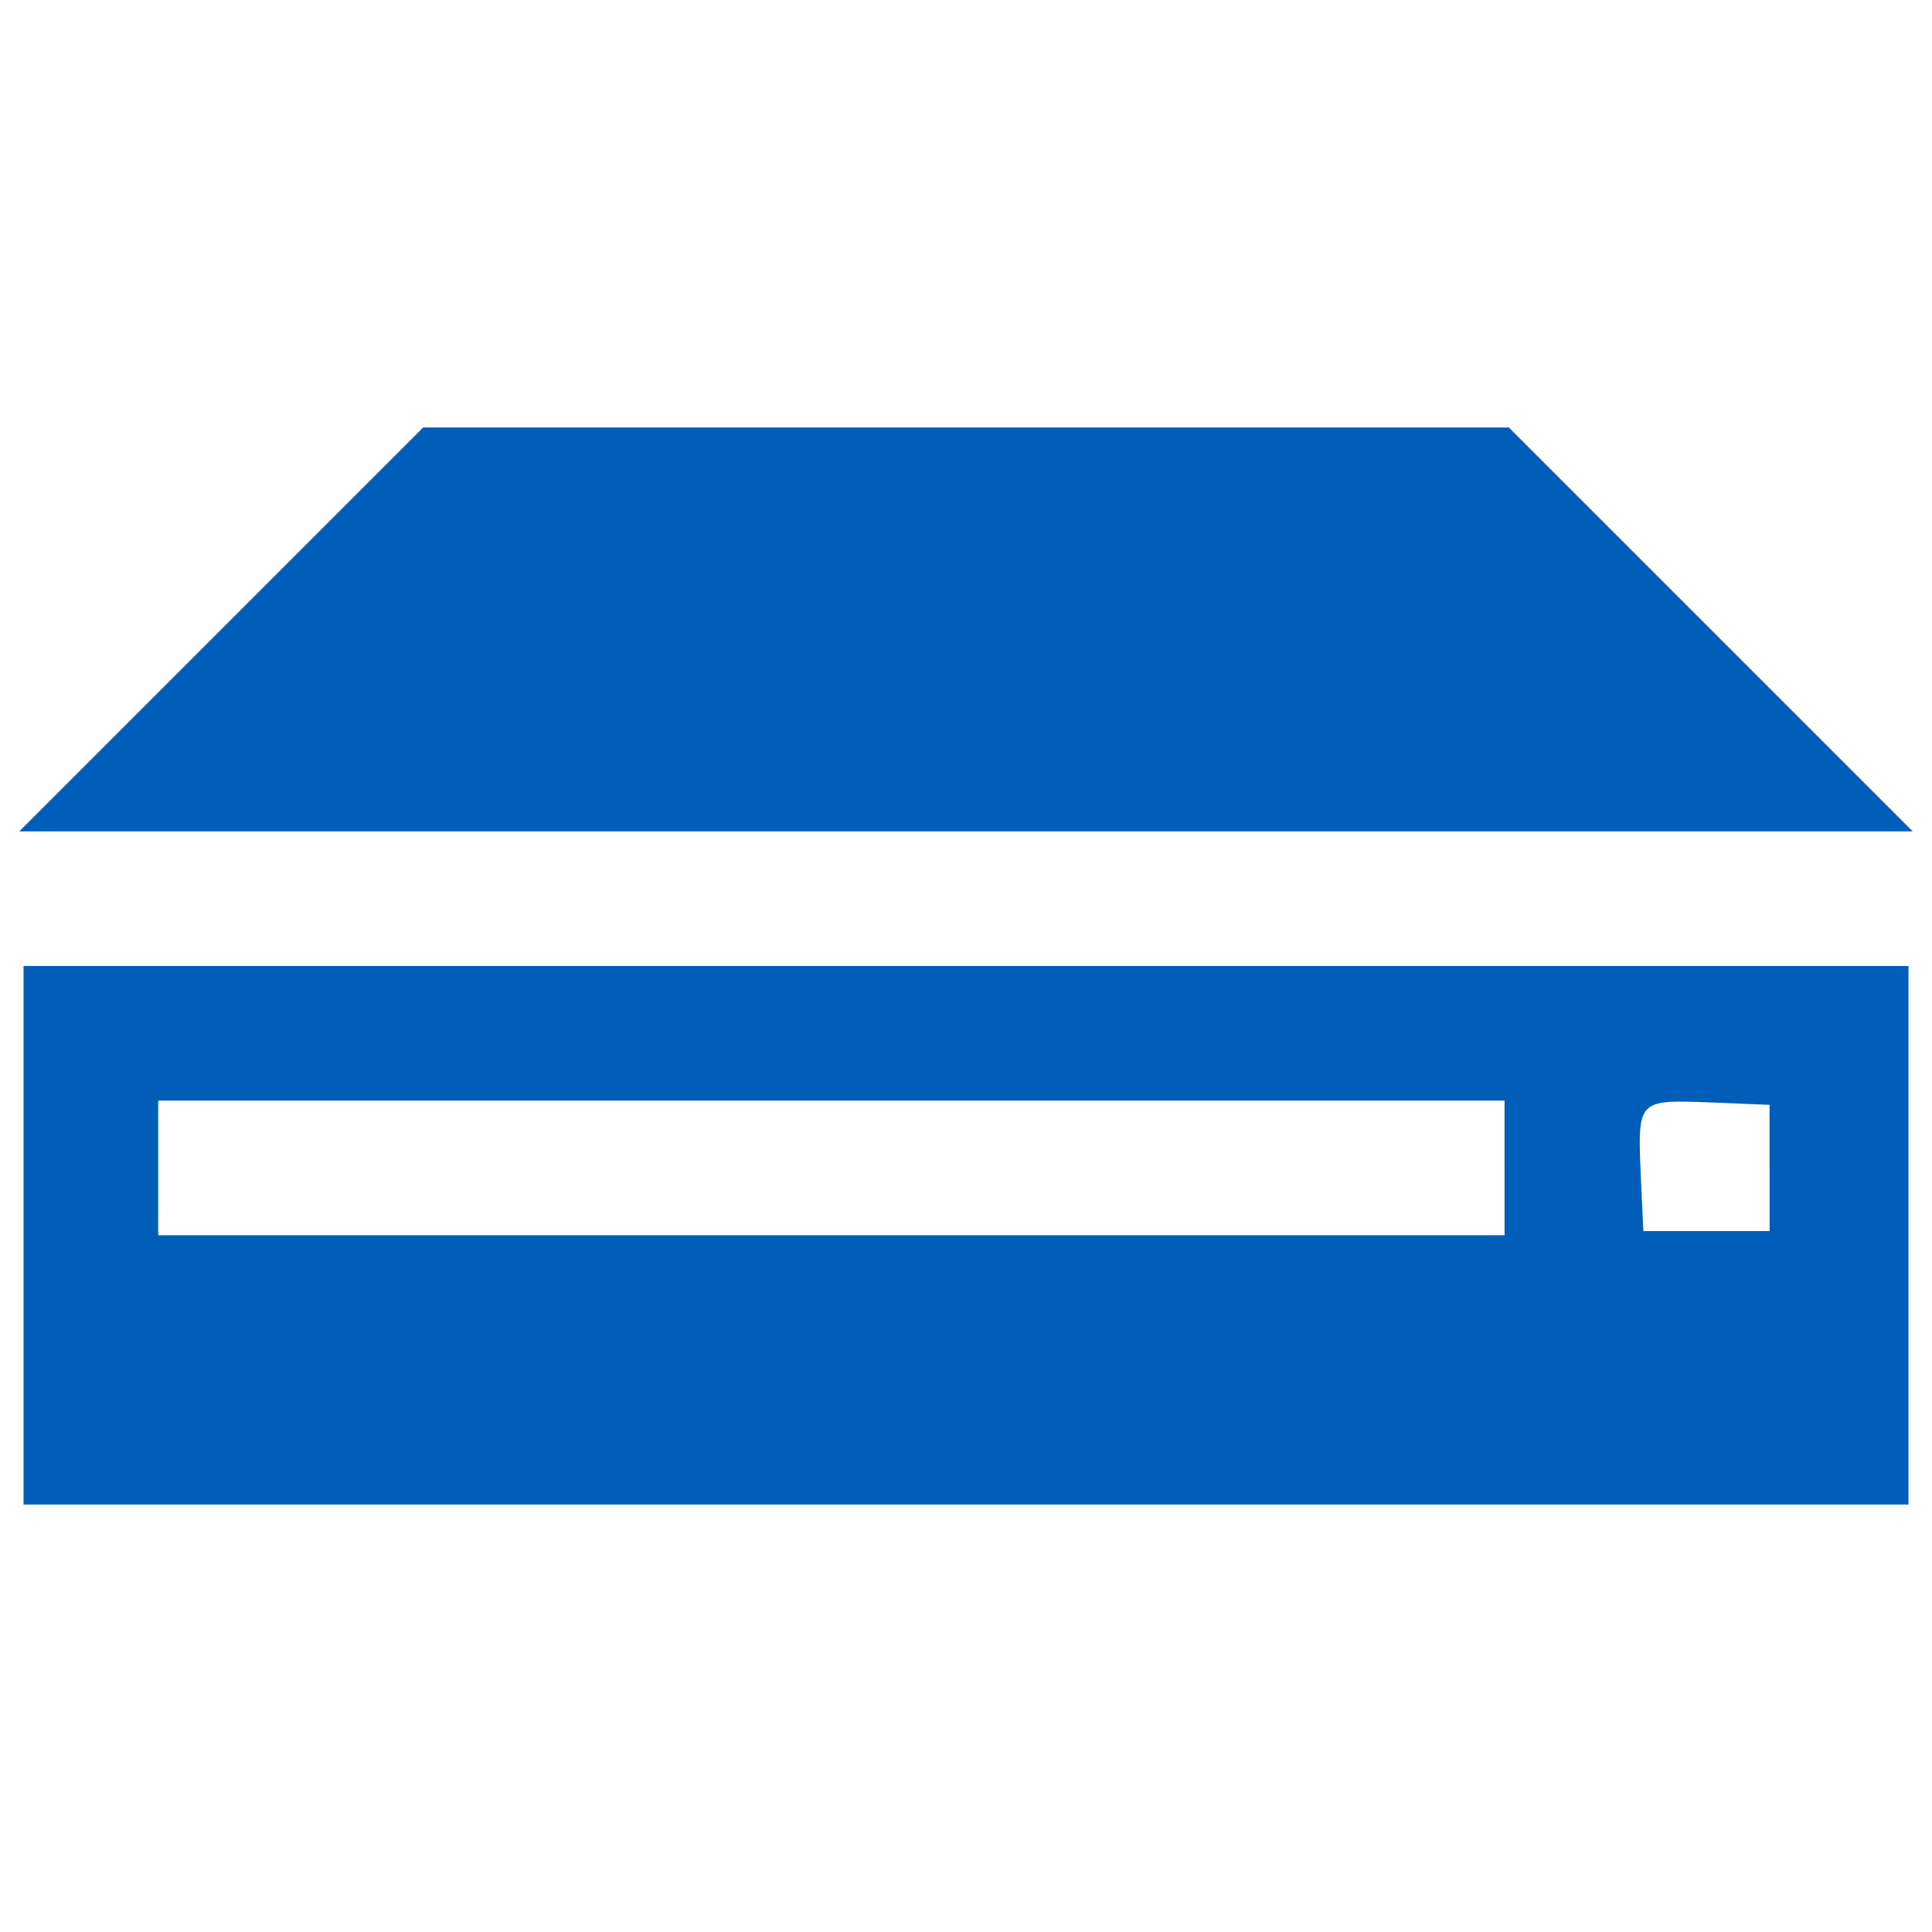 <svg id="SvgjsSvg1001" width="288" height="288" xmlns="http://www.w3.org/2000/svg" version="1.1" xmlns:xlink="http://www.w3.org/1999/xlink" xmlns:svgjs="http://svgjs.com/svgjs"><defs id="SvgjsDefs1002"></defs><g id="SvgjsG1008"><svg xmlns="http://www.w3.org/2000/svg" enable-background="new 0 0 1000 1000" viewBox="0 0 1000 1000" width="288" height="288"><g transform="matrix(.1 0 0 -.1 0 128)" fill="#005eb8" class="color000 svgShape"><path d="M1145.3-1977.8L100-3023.1h4900 4900L8854.7-1977.8 7809.3-932.4H5000 2190.7L1145.3-1977.8zM121.8-5113.8v-1393.8H5000h4878.2v1393.8V-3720H5000 121.8V-5113.8zM7787.6-4765.3v-348.4H4303.1 818.7v348.4 348.4h3484.4 3484.4V-4765.3zM9159.5-4765.3V-5092h-326.7-326.7l-13.1 278.8c-17.4 400.7-17.4 400.7 348.4 387.6l317.9-13.1V-4765.3z" fill="#005eb8" class="color000 svgShape"></path></g></svg></g></svg>
